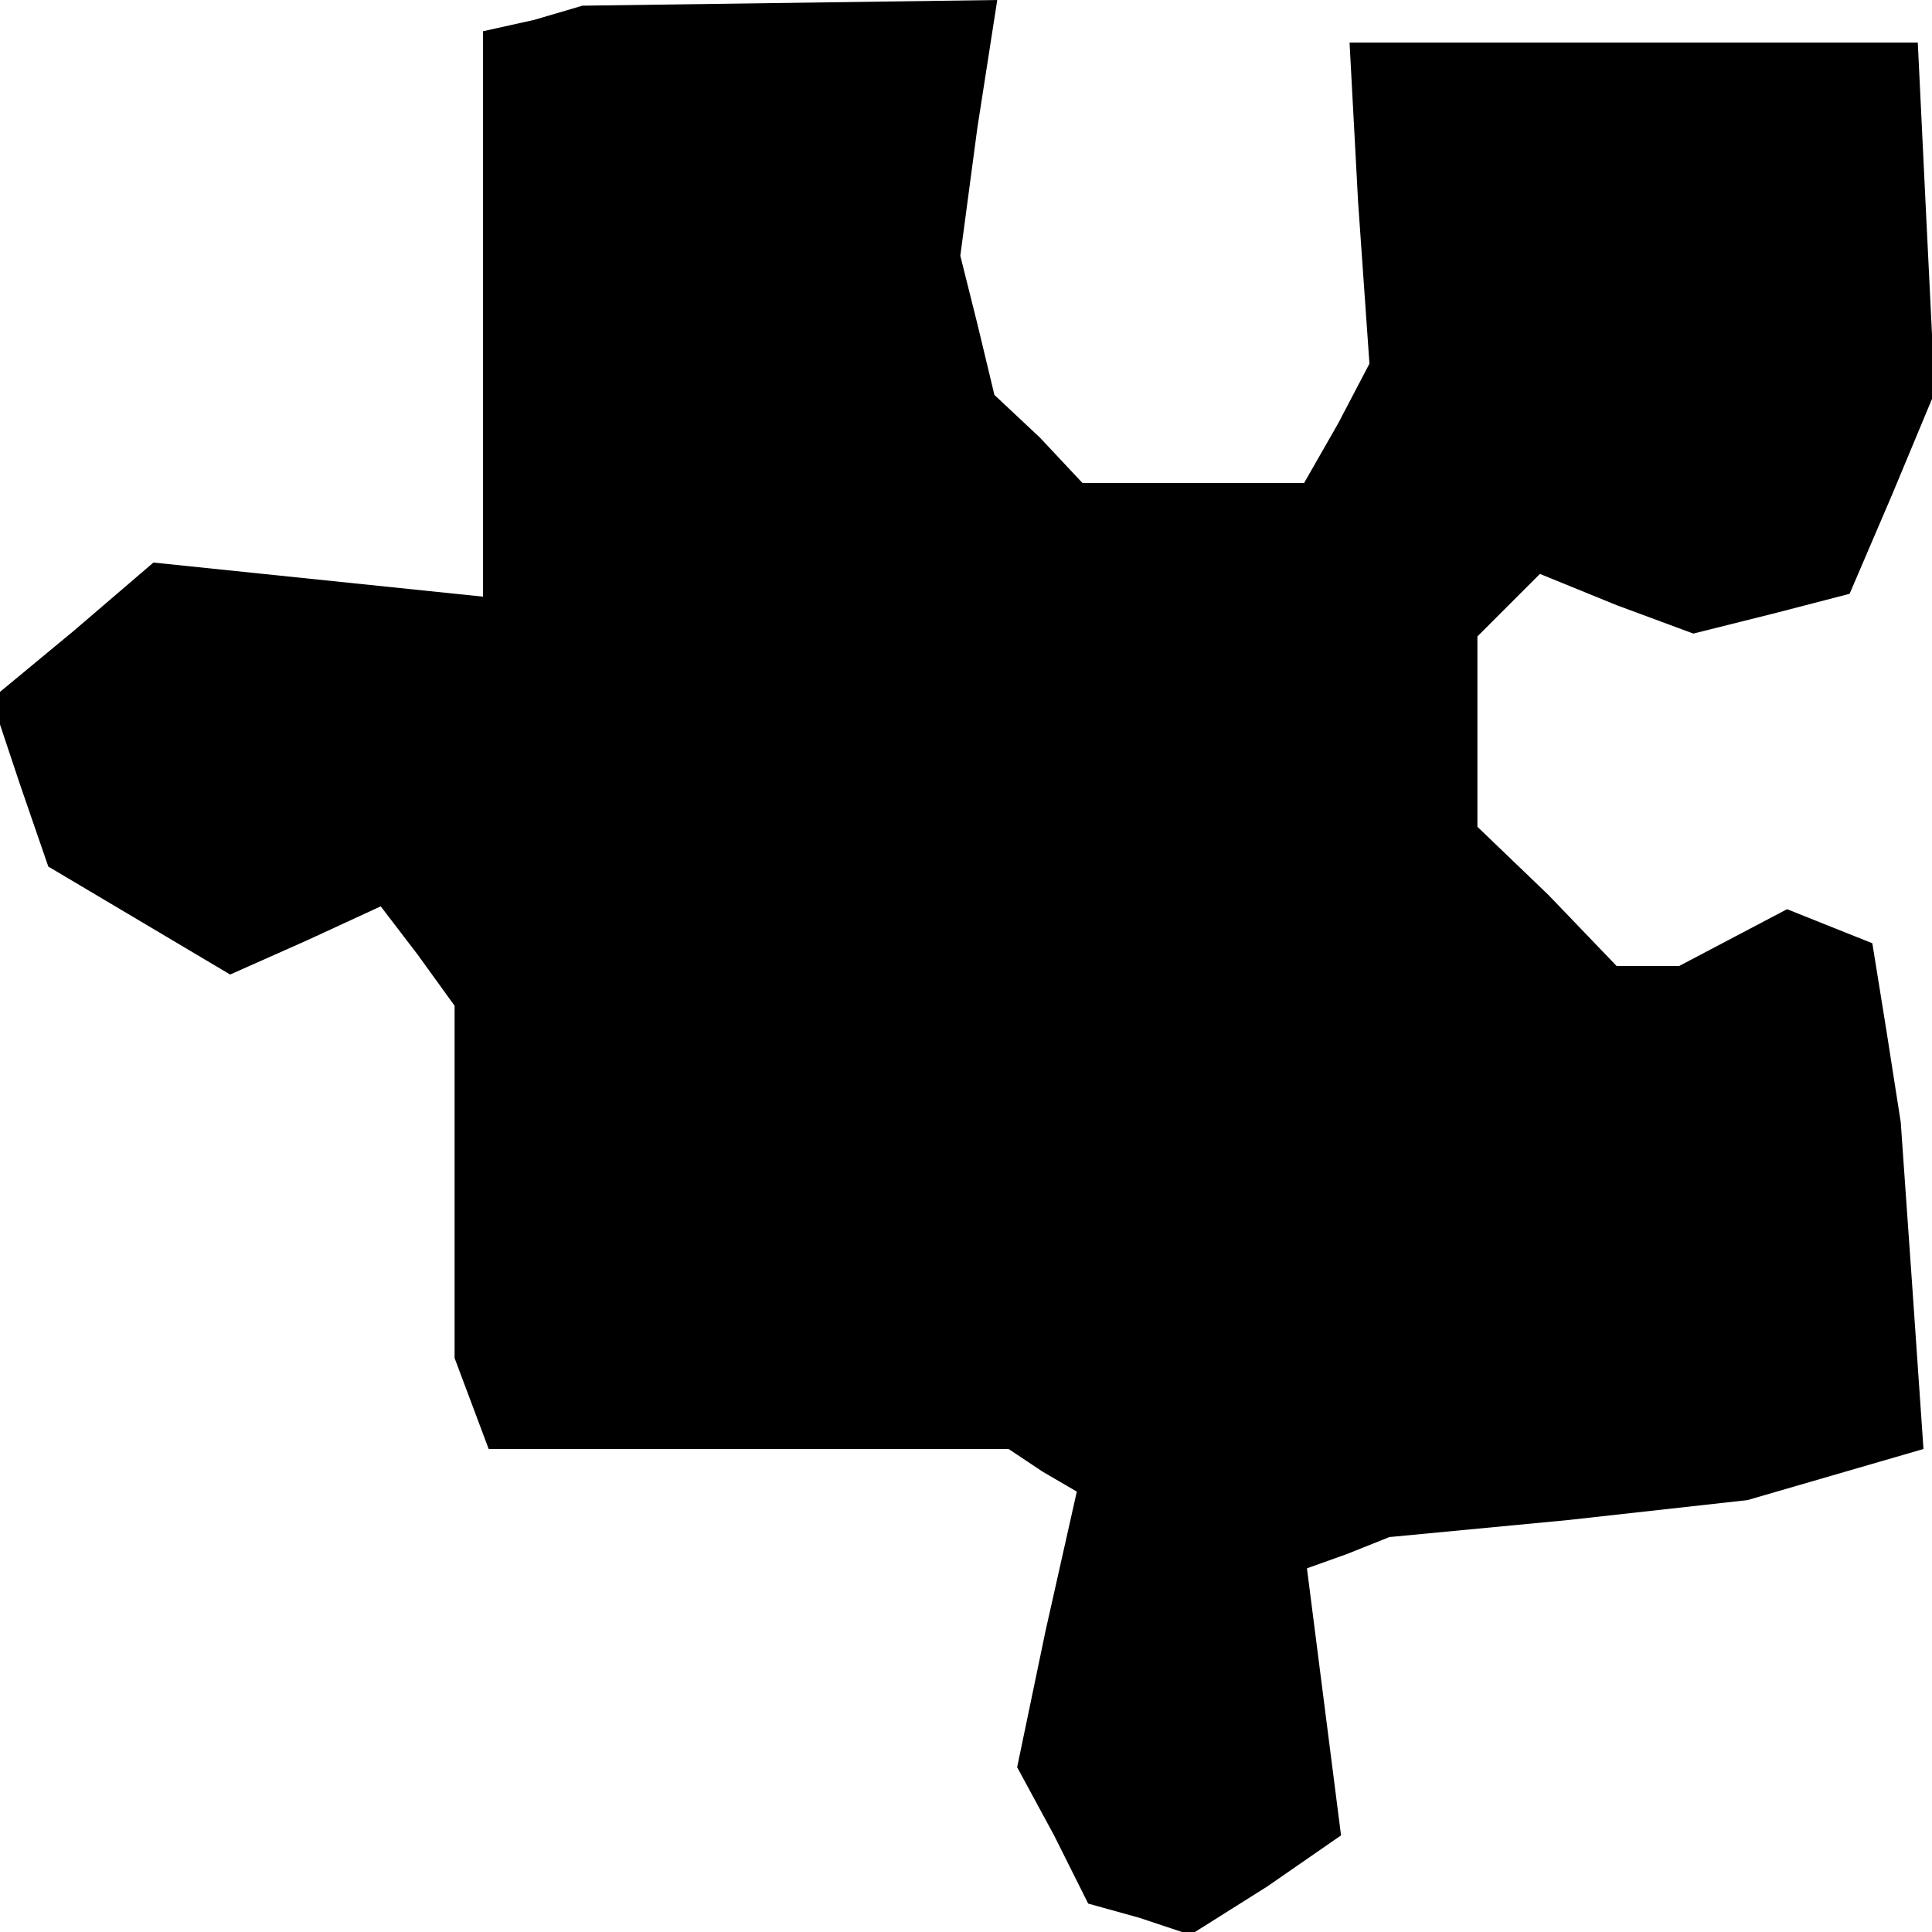<?xml version="1.0" standalone="no"?>
<!DOCTYPE svg PUBLIC "-//W3C//DTD SVG 20010904//EN"
 "http://www.w3.org/TR/2001/REC-SVG-20010904/DTD/svg10.dtd">
<svg version="1.0" xmlns="http://www.w3.org/2000/svg"
 width="68pt" height="68pt" viewBox="0 0 68 68"
 preserveAspectRatio="xMidYMid meet">
<g transform="translate(0,68) scale(0.1,-0.1)"
fill="#000000" stroke="none">
<path d="M188 673 l-18 -4 0 -100 0 -99 -58 6 -58 6 -28 -24 -29 -24 10 -30
10 -29 32 -19 32 -19 27 12 26 12 13 -17 13 -18 0 -62 0 -62 6 -16 6 -16 92 0
91 0 12 -8 12 -7 -11 -49 -10 -48 13 -24 12 -24 18 -5 18 -6 27 17 26 18 -6
47 -6 47 14 5 15 6 63 6 63 7 31 9 31 9 -4 58 -4 57 -5 32 -5 31 -15 6 -15 6
-19 -10 -19 -10 -11 0 -11 0 -24 25 -25 24 0 34 0 33 11 11 11 11 27 -11 27
-10 28 7 27 7 15 35 15 36 -3 61 -3 62 -100 0 -100 0 3 -56 4 -57 -11 -21 -12
-21 -39 0 -39 0 -15 16 -16 15 -6 25 -6 24 6 45 7 45 -73 -1 -73 -1 -17 -5z"/>
</g>
</svg>
